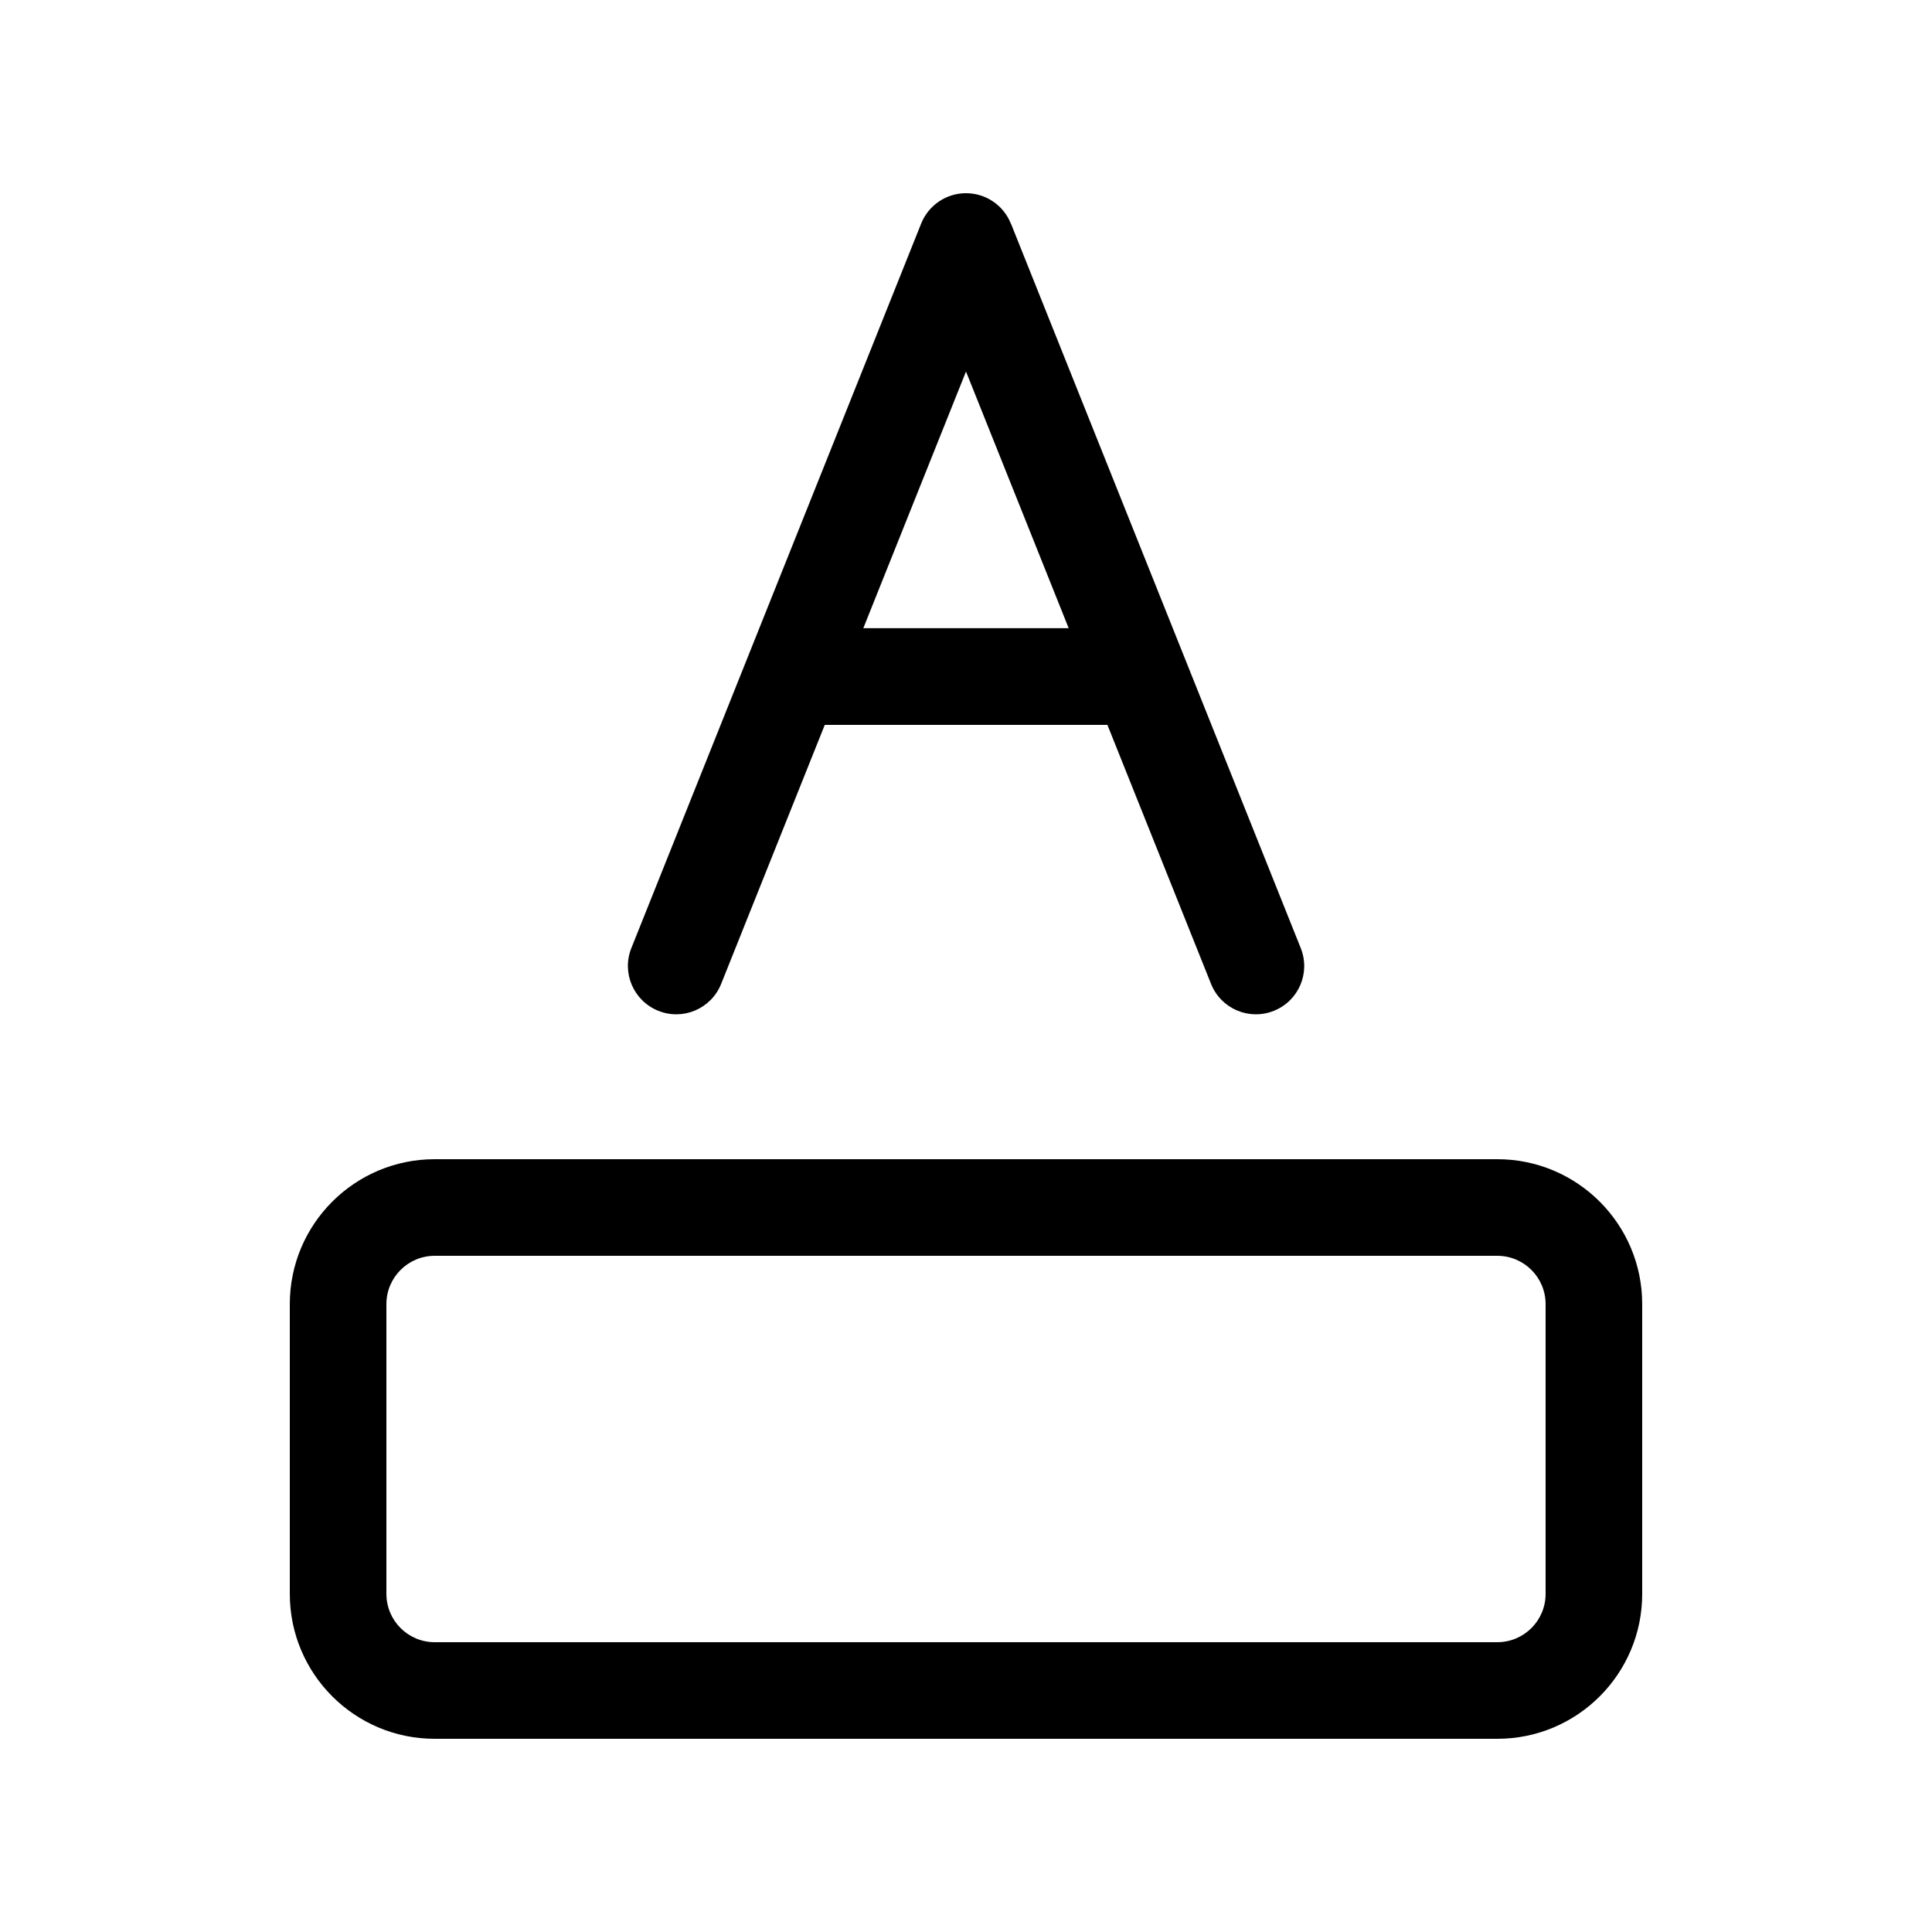 <svg version="1.1" xmlns="http://www.w3.org/2000/svg" width="20" height="20" viewBox="0 0 20 20">
<title>color</title>
<path d="M10.464 2.314c-0.076-0.19-0.26-0.314-0.464-0.314s-0.388 0.124-0.464 0.314l-3 7.5c-0.103 0.256 0.022 0.547 0.279 0.65s0.547-0.022 0.65-0.278l1.073-2.682h2.926l1.073 2.682c0.103 0.256 0.393 0.381 0.65 0.278s0.381-0.393 0.278-0.65l-3-7.5zM10 3.846l1.063 2.657h-2.126l1.063-2.657zM4.5 12c-0.828 0-1.5 0.672-1.5 1.5v3c0 0.828 0.672 1.5 1.5 1.5h11c0.828 0 1.5-0.672 1.5-1.5v-3c0-0.828-0.672-1.5-1.5-1.5h-11zM4 13.5c0-0.276 0.224-0.5 0.5-0.5h11c0.276 0 0.5 0.224 0.5 0.5v3c0 0.276-0.224 0.5-0.5 0.5h-11c-0.276 0-0.5-0.224-0.5-0.5v-3z"></path>
</svg>
